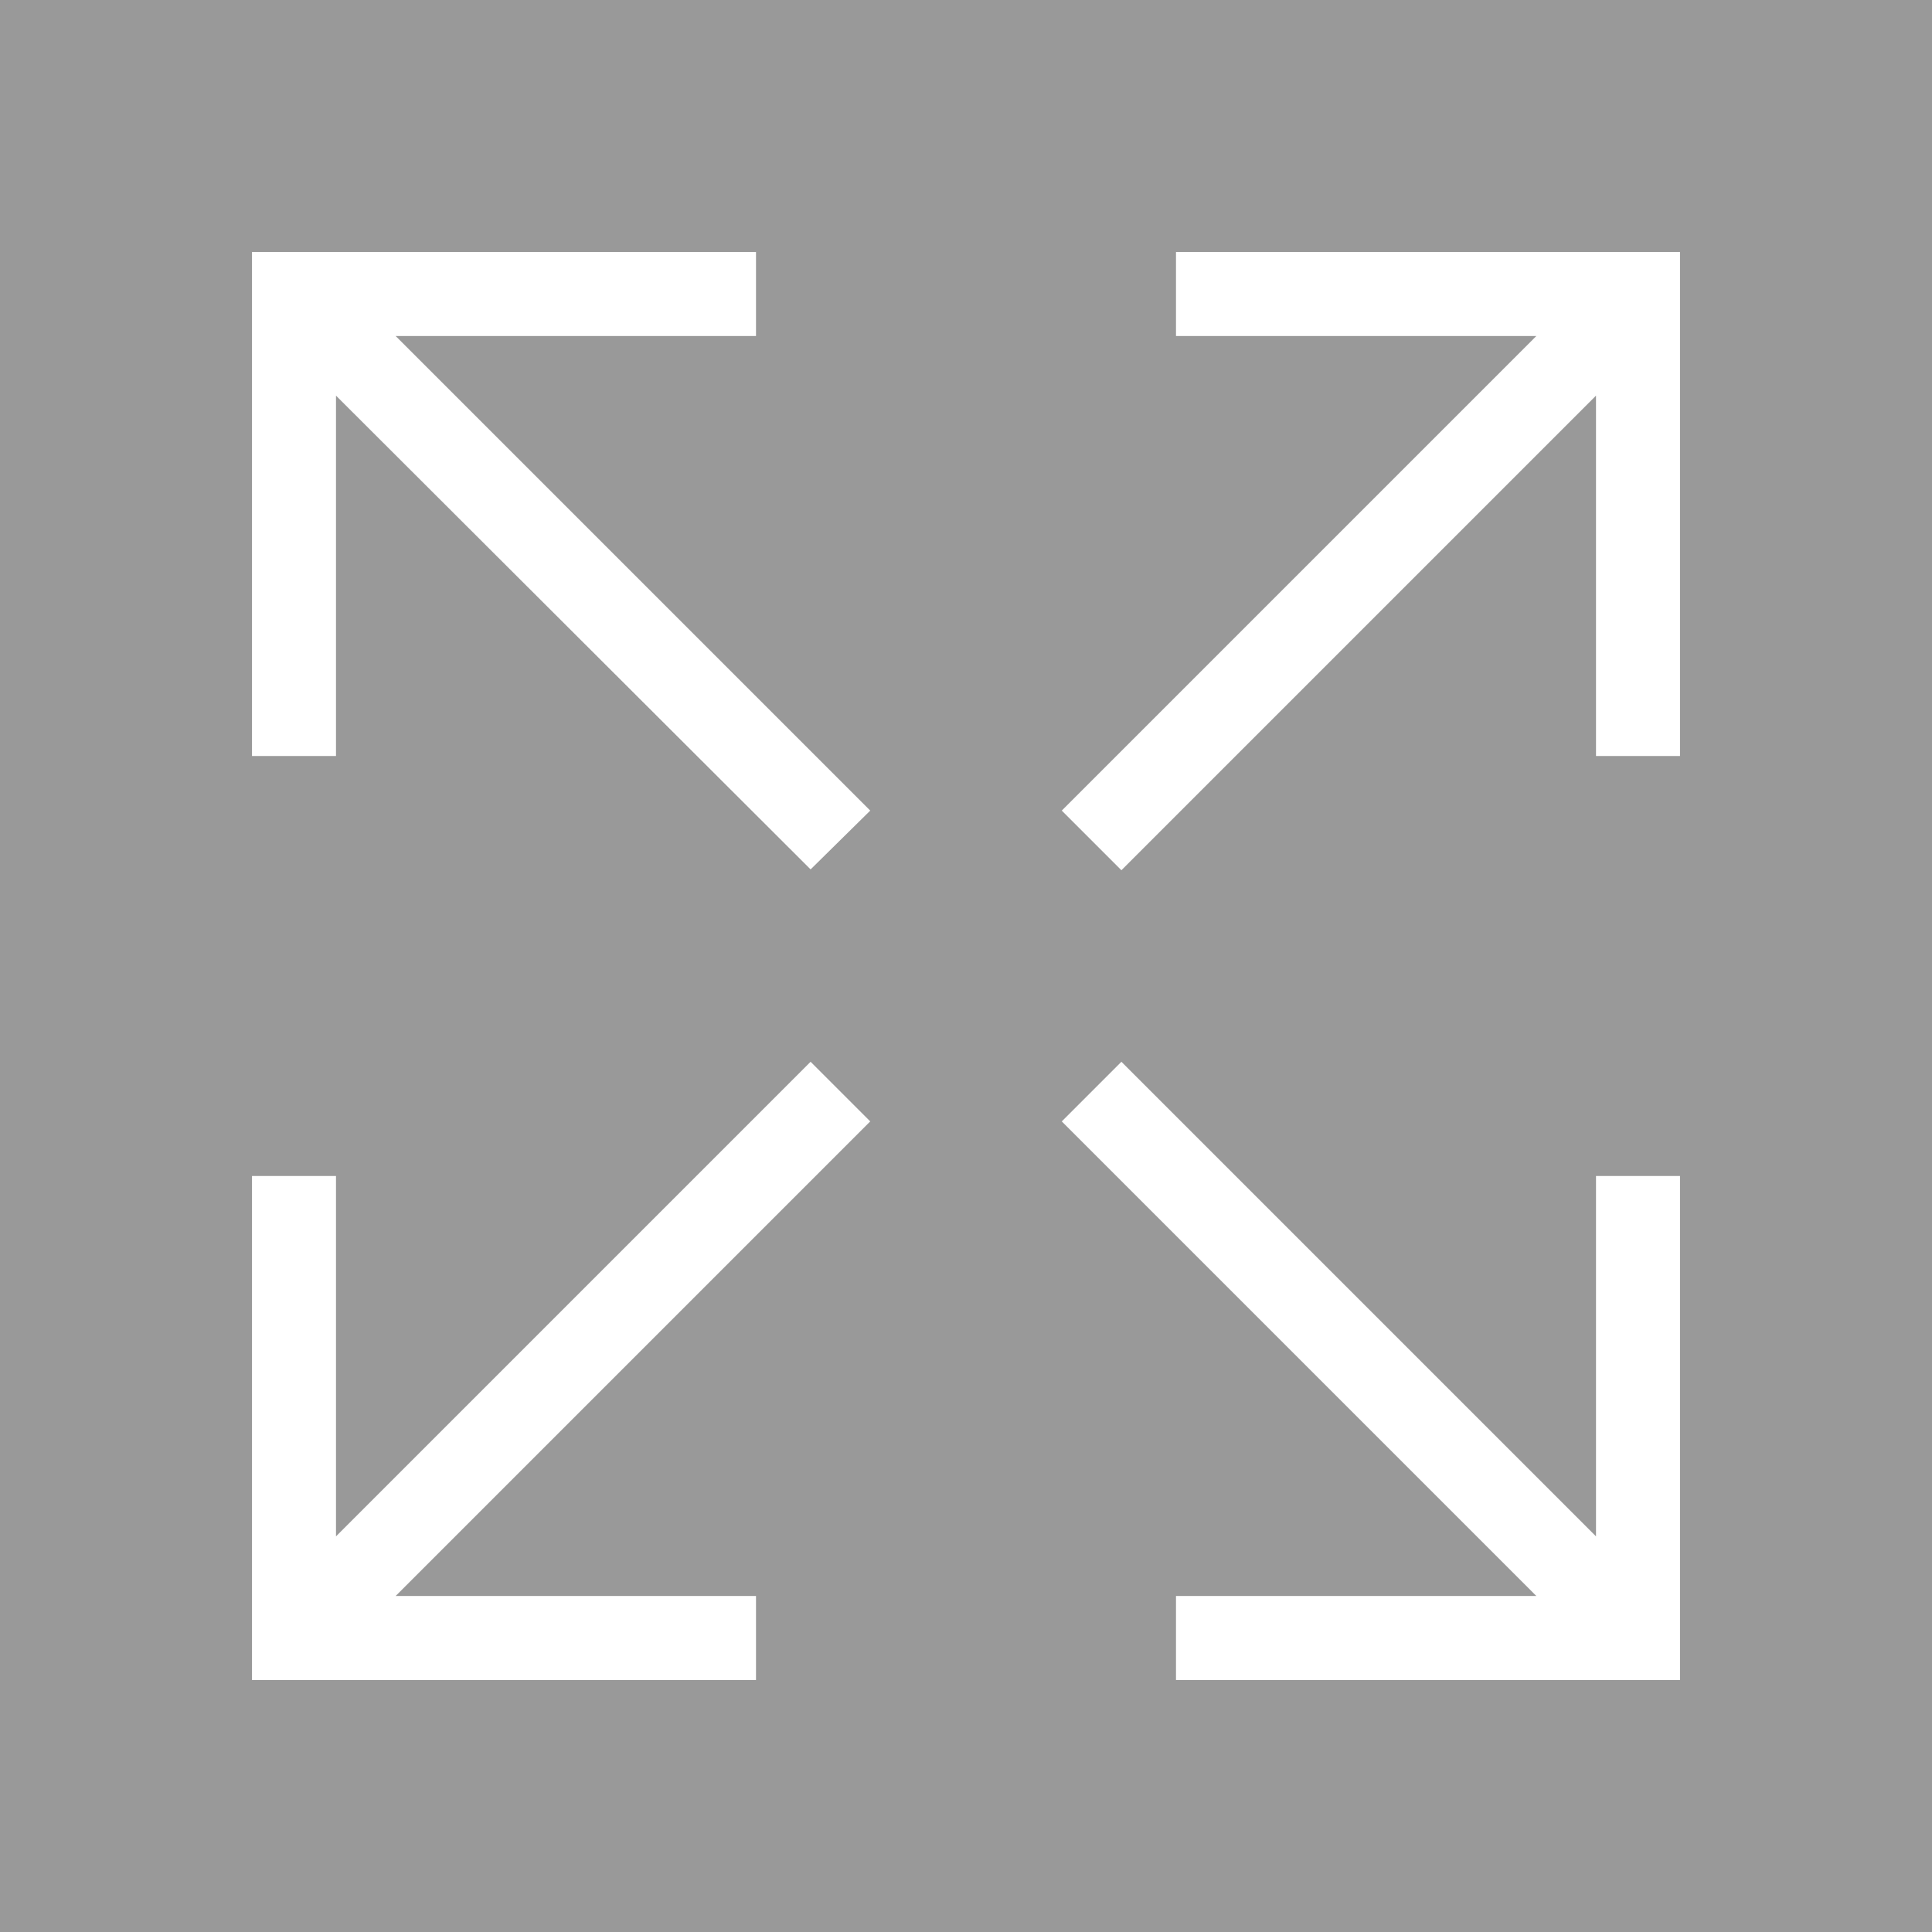 <svg id="Layer_1" data-name="Layer 1" xmlns="http://www.w3.org/2000/svg" viewBox="0 0 23 23" width="23" height="23"><defs><style>.cls-1{fill:#999999;}</style></defs><title>развернуть</title><path class="cls-1" d="M0,0V23H23V0ZM9,19v1H3V14H4v4.29l5.65-5.65.71.71L4.71,19Zm.65-8.65L4,4.71V9H3V3H9V4H4.71l5.65,5.65ZM20,19v1H14V19h4.29l-5.65-5.65.71-.71L19,18.29V14h1ZM20,4V9H19V4.71l-5.65,5.65-.71-.71L18.29,4H14V3h6Z"/></svg>